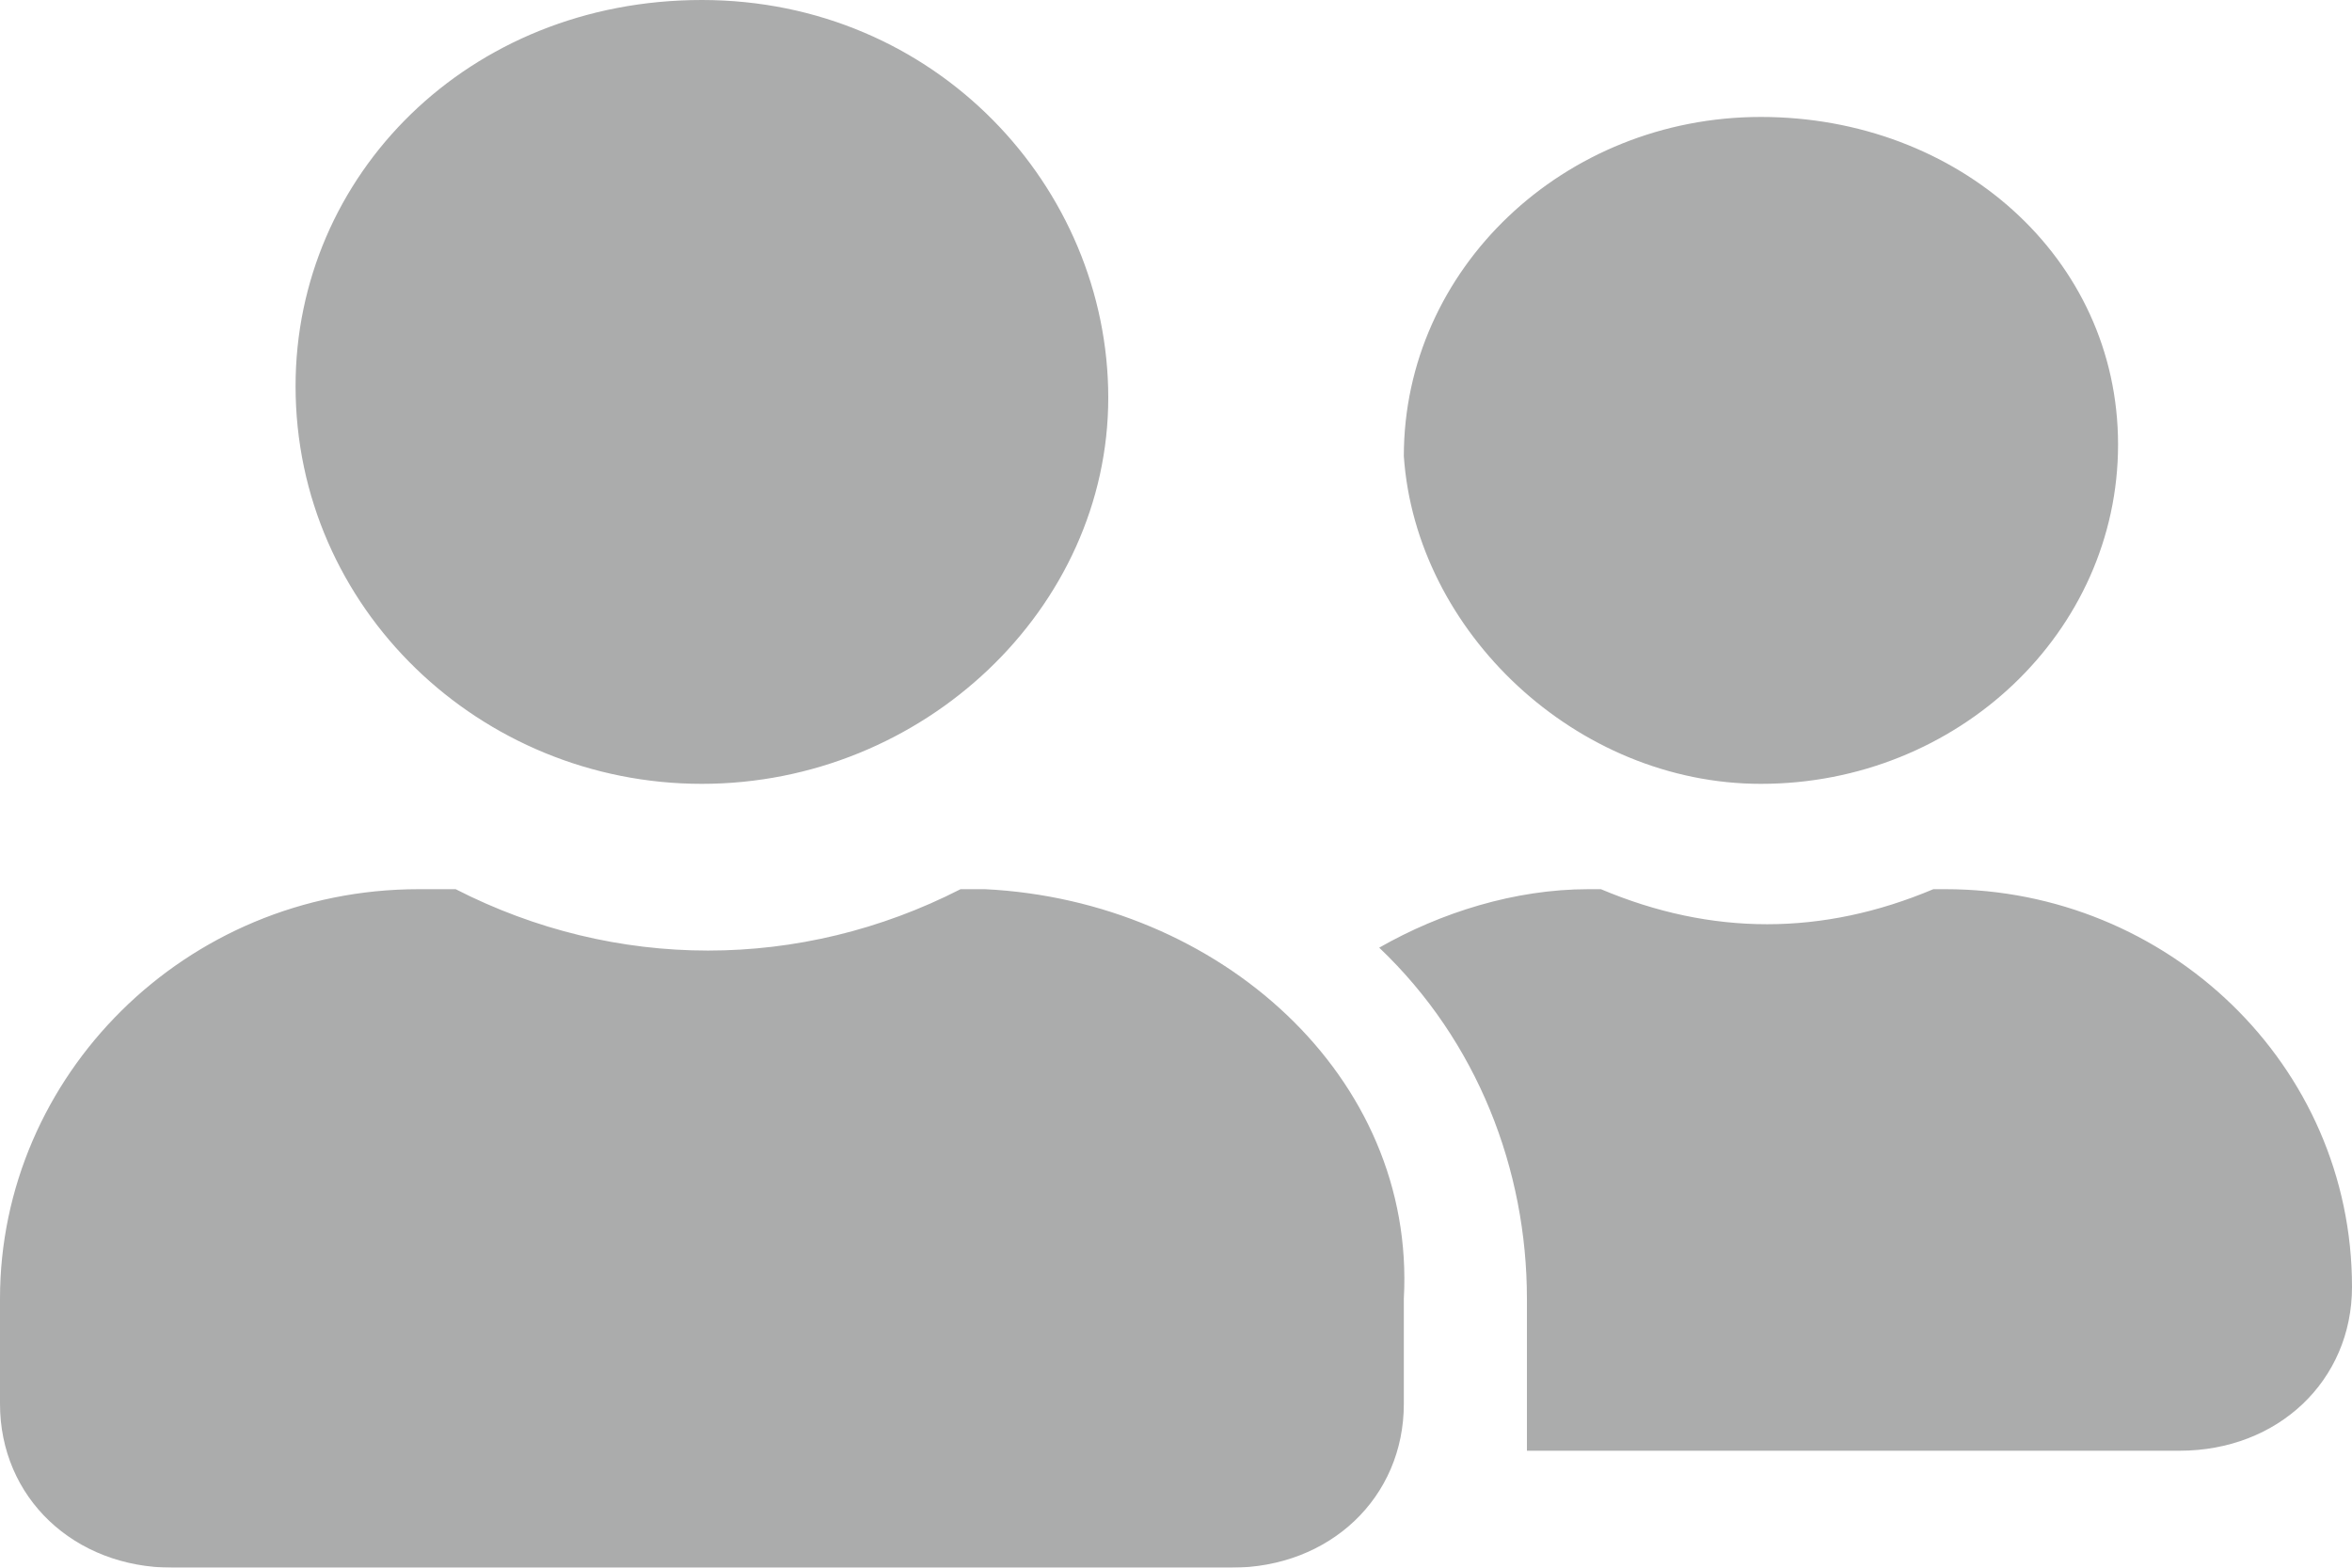 <svg xmlns="http://www.w3.org/2000/svg" width="15" height="10" viewBox="0 0 15 10">
    <g fill="#737475" opacity=".6">
        <path d="M4.476 5C5.89 5 7.068 3.88 7.068 2.537S5.968 0 4.476 0 1.885 1.12 1.885 2.463C1.885 3.88 3.063 5 4.476 5zM6.283 5.672h-.157c-1.021.522-2.2.522-3.22 0H2.67C1.178 5.672 0 6.866 0 8.284v.671C0 9.552.471 10 1.1 10h6.753c.629 0 1.1-.448 1.1-1.045v-.671c.078-1.418-1.178-2.538-2.67-2.612zM11.23 5c1.257 0 2.278-.97 2.278-2.164 0-1.194-1.021-2.09-2.278-2.09-1.256 0-2.277.97-2.277 2.164C9.03 4.03 10.053 5 11.23 5zM12.408 5.672h-.078c-.707.298-1.414.298-2.12 0h-.08c-.47 0-.942.149-1.334.373.628.597.942 1.418.942 2.239v.97H13.9c.629 0 1.1-.448 1.1-1.045 0-1.418-1.178-2.537-2.592-2.537z"/>
    </g>
</svg>
